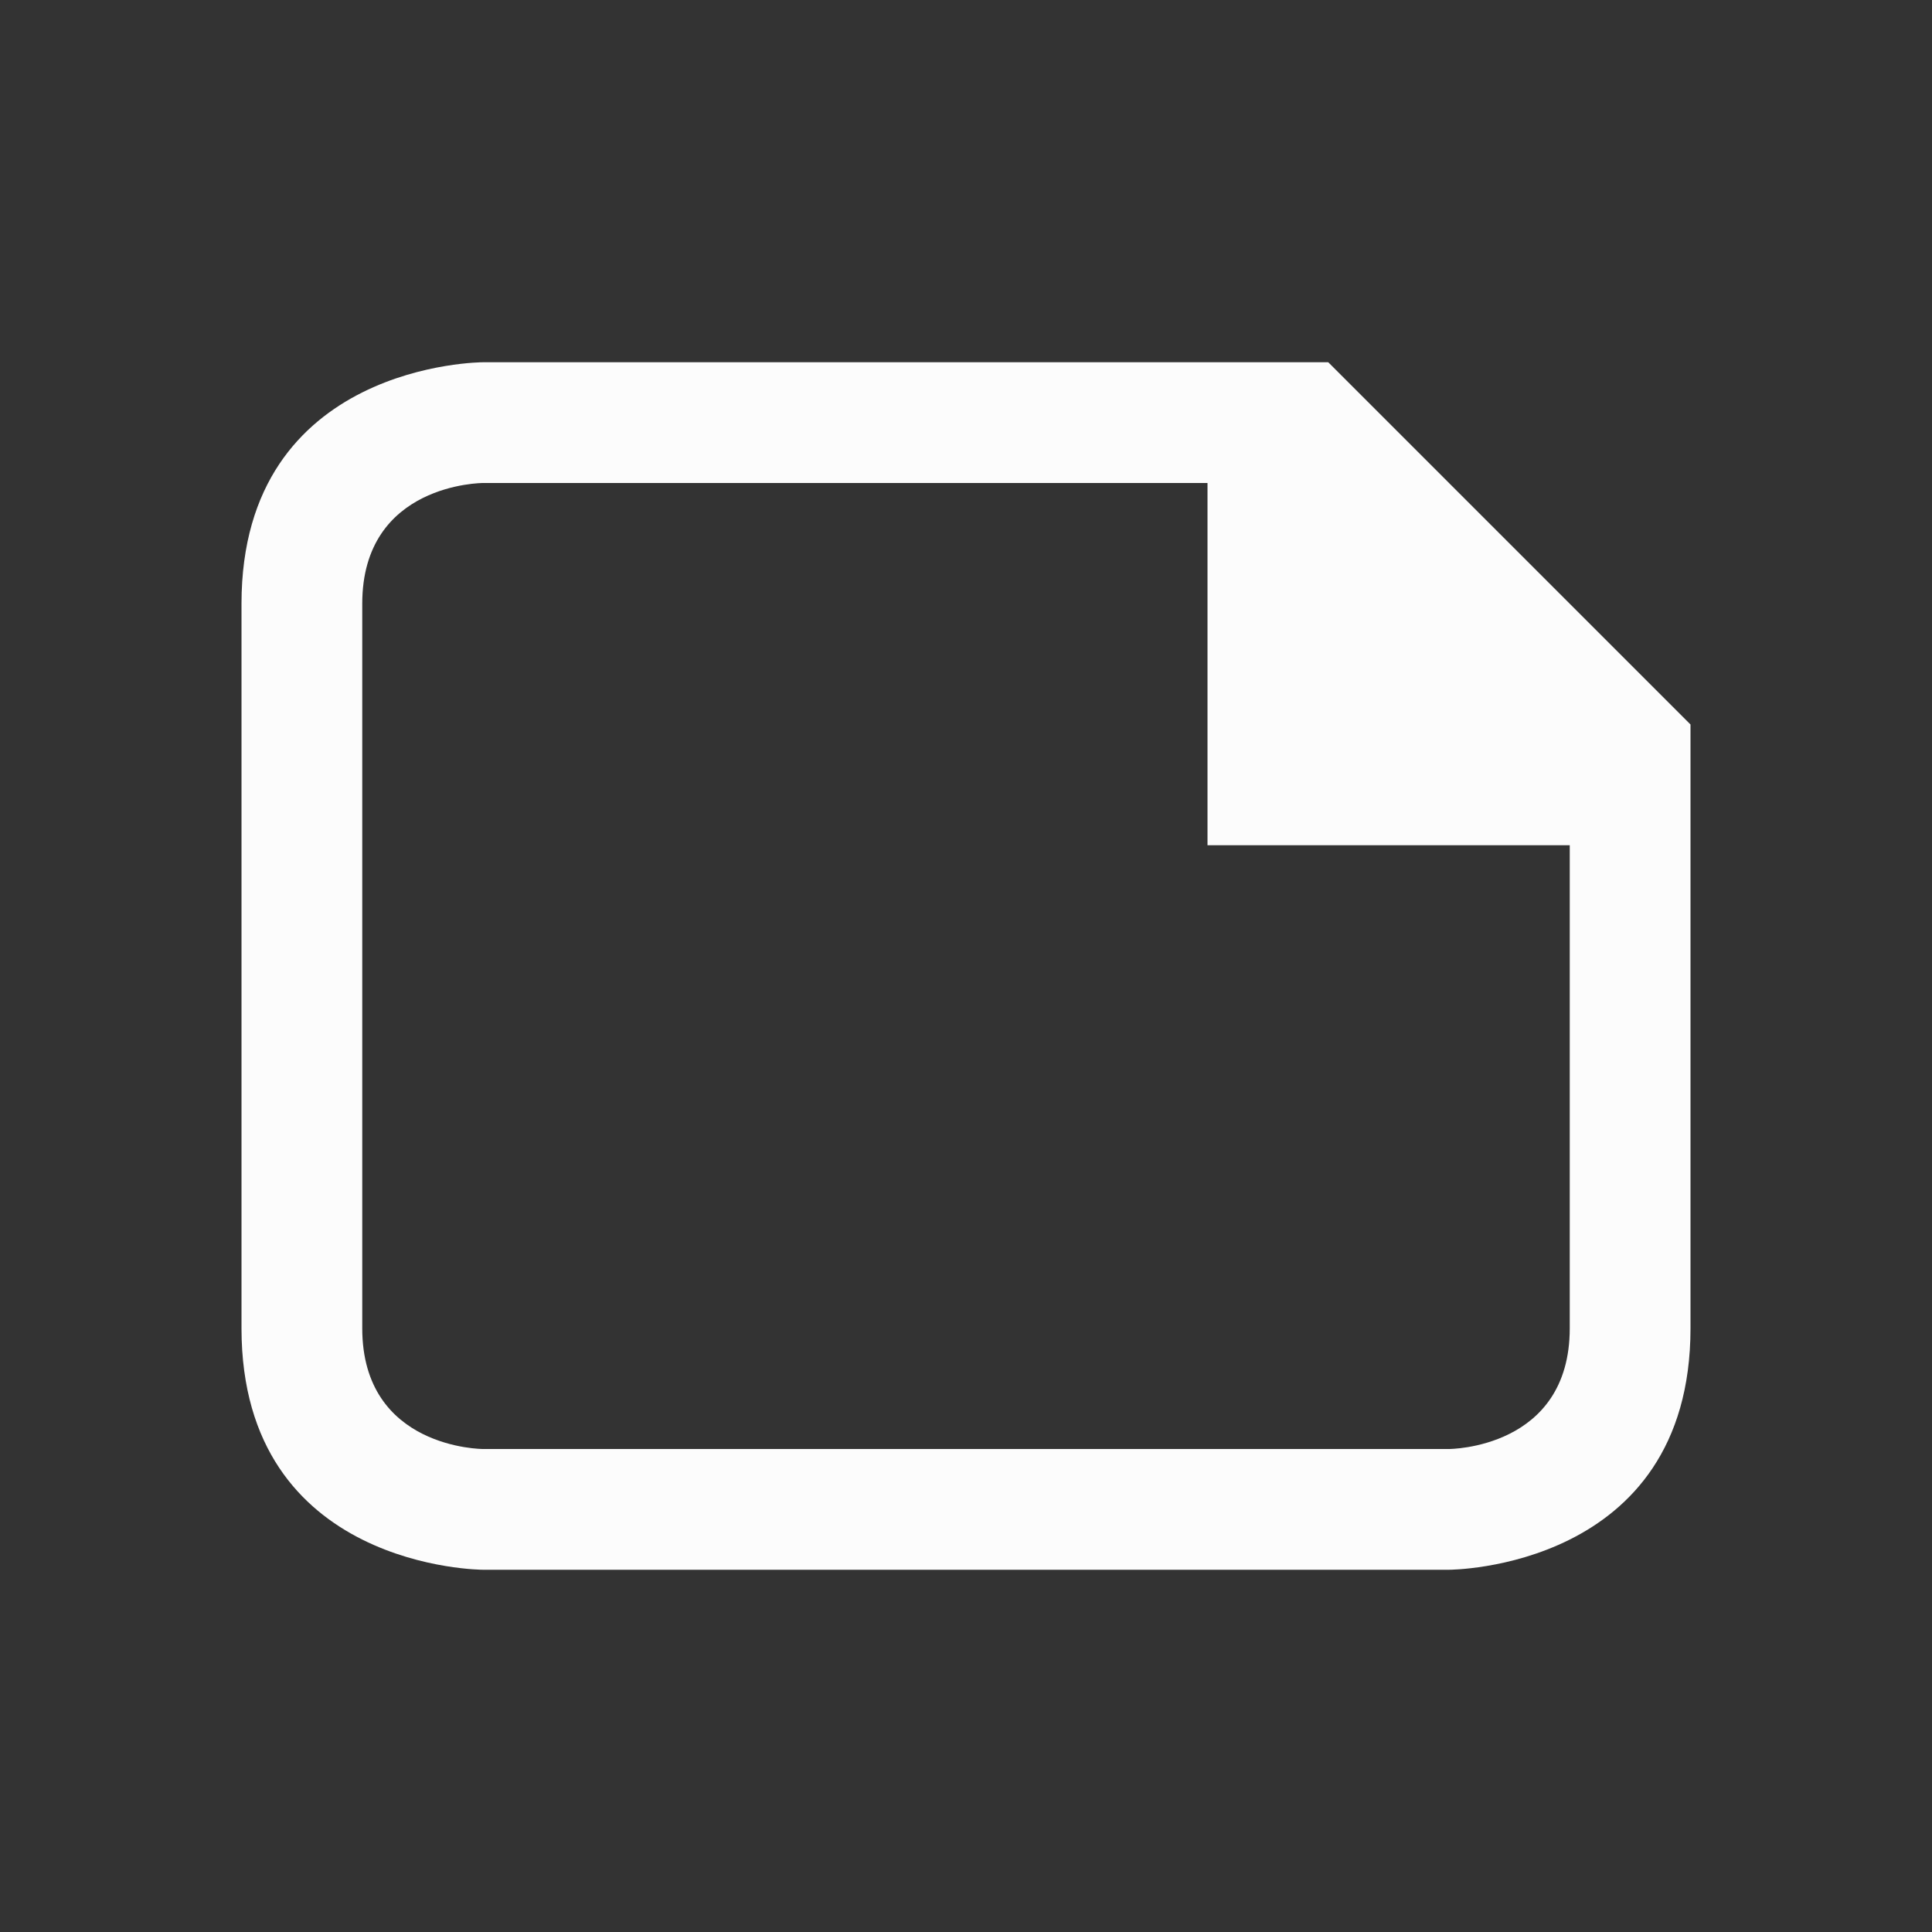 <svg xmlns="http://www.w3.org/2000/svg" viewBox="0 0 16 16">
  <rect x="0" y="0" width="16" height="16" fill="#333333" stroke="none"/>
  <defs id="defs3051">
    <style type="text/css" id="current-color-scheme">.ColorScheme-Text {color:#fcfcfc;}</style>
  </defs>
 <path style="fill:currentColor;fill-opacity:1;stroke:none" 
     d="m 2,5 c 0,2 0,4 0,6 0,2 2,2 2,2 h 8 c 0,0 2,0 2,-2 0,-2 0,-5 0,-5 L 11,3 H 4 C 4,3 2,3 2,5 Z M 3,5 C 3,4 4,4 4,4 h 6 v 3 h 3 c 0,0 0,3 0,4 0,1 -1,1 -1,1 H 4 C 4,12 3,12 3,11 3,10 3,6 3,5 Z"
     class="ColorScheme-Text"
     />
</svg>
